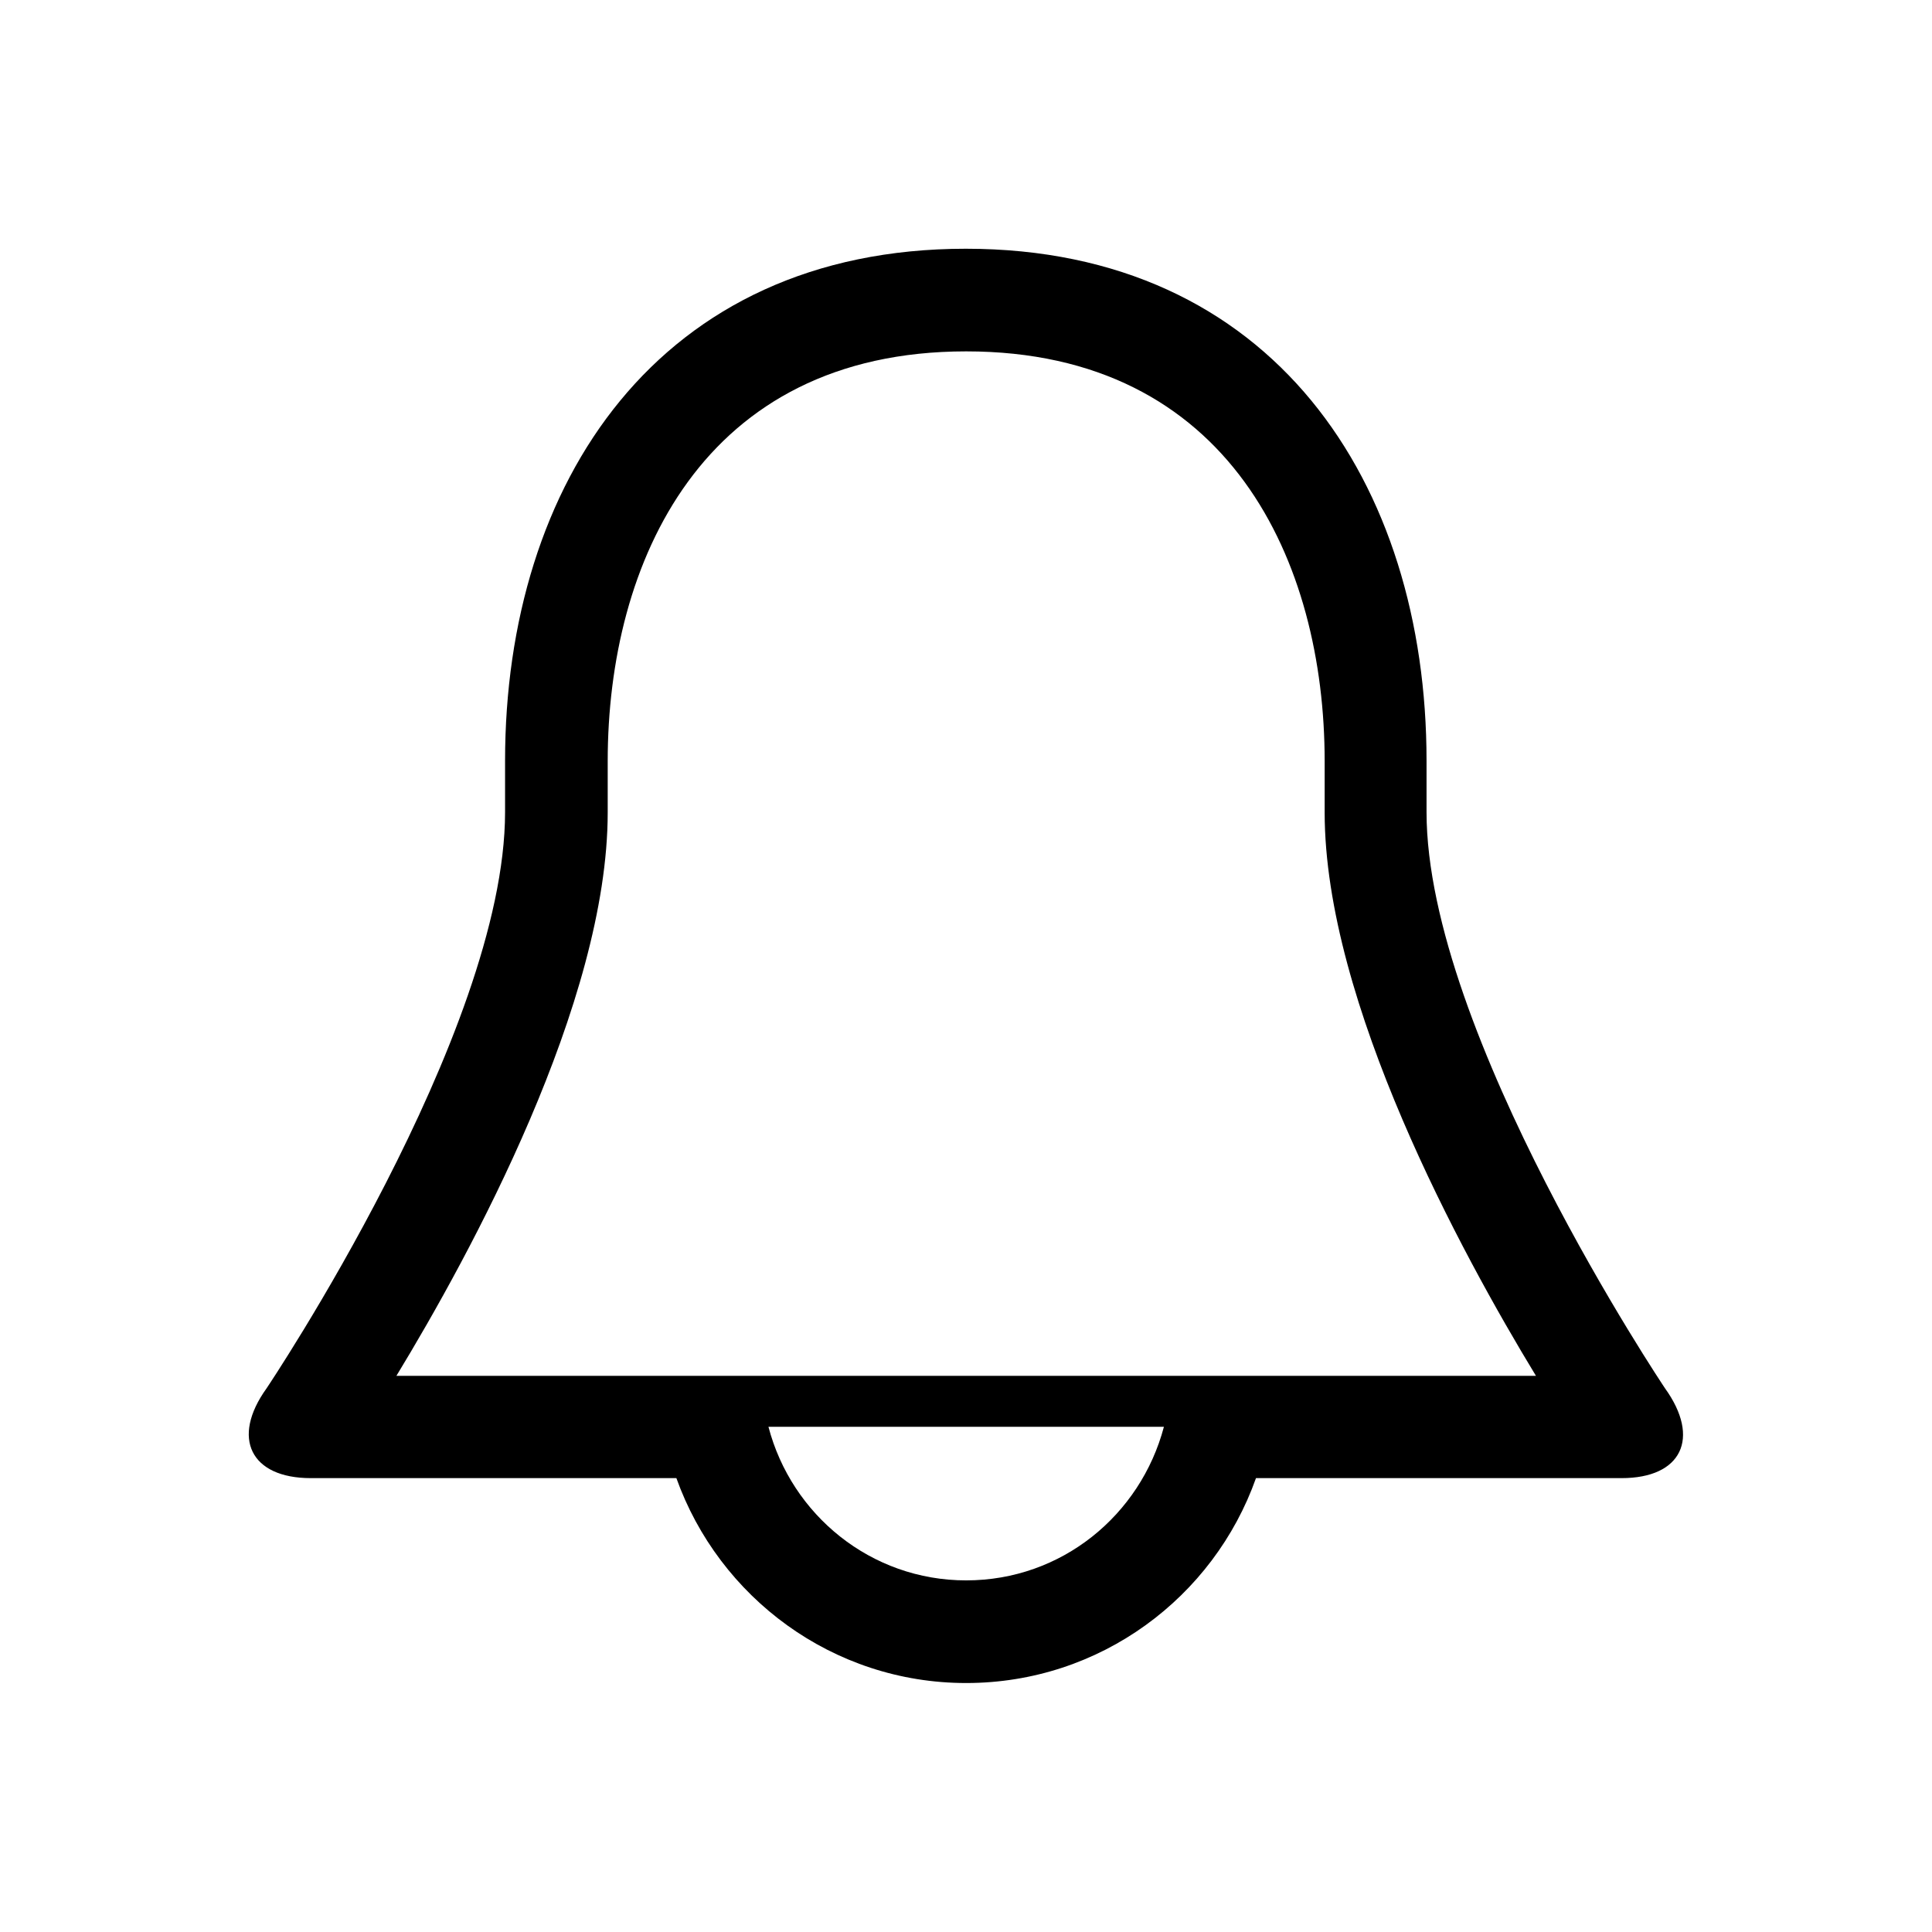 <?xml version="1.0" encoding="utf-8"?>
<!-- Generator: Adobe Illustrator 18.0.0, SVG Export Plug-In . SVG Version: 6.00 Build 0)  -->
<!DOCTYPE svg PUBLIC "-//W3C//DTD SVG 1.1//EN" "http://www.w3.org/Graphics/SVG/1.1/DTD/svg11.dtd">
<svg version="1.1" id="Layer_1" xmlns="http://www.w3.org/2000/svg" xmlns:xlink="http://www.w3.org/1999/xlink" x="0px" y="0px"
	 viewBox="0 0 512 512" enable-background="new 0 0 512 512" xml:space="preserve">
<g id="Symbols_2_">
	<g id="button_not_drawer" transform="translate(-12, -39)">
		<g id="Page-1" transform="translate(12.248, 39.018)">
			<path id="Fill-1_1_" d="M308.2,378.1H203.4c6.1,23.3,27.1,40.7,52.4,40.7S302,401.5,308.2,378.1L308.2,378.1z M406.8,364.6
				c-19.7-32.4-56-99-56-149.3v-13.6c0-52.6-25-108.6-95-108.6s-95,56-95,108.6v13.6c0,50.3-36.3,116.9-56,149.3H406.8z
				 M429.5,391.7h-96.9c-11.2,31.6-41.3,54.3-76.8,54.3c-35.4,0-65.5-22.7-76.8-54.3H82.1c-15.9,0-21.2-10.6-11.7-23.8
				c0,0,63.2-94.1,63.2-152.7v-13.6c0-73.6,40.7-135.7,122.1-135.7s122.1,62.1,122.1,135.7v13.6c0,58.5,63.2,152.7,63.2,152.7
				C450.5,381.1,445.4,391.7,429.5,391.7L429.5,391.7z"/>
		</g>
	</g>
</g>
</svg>
